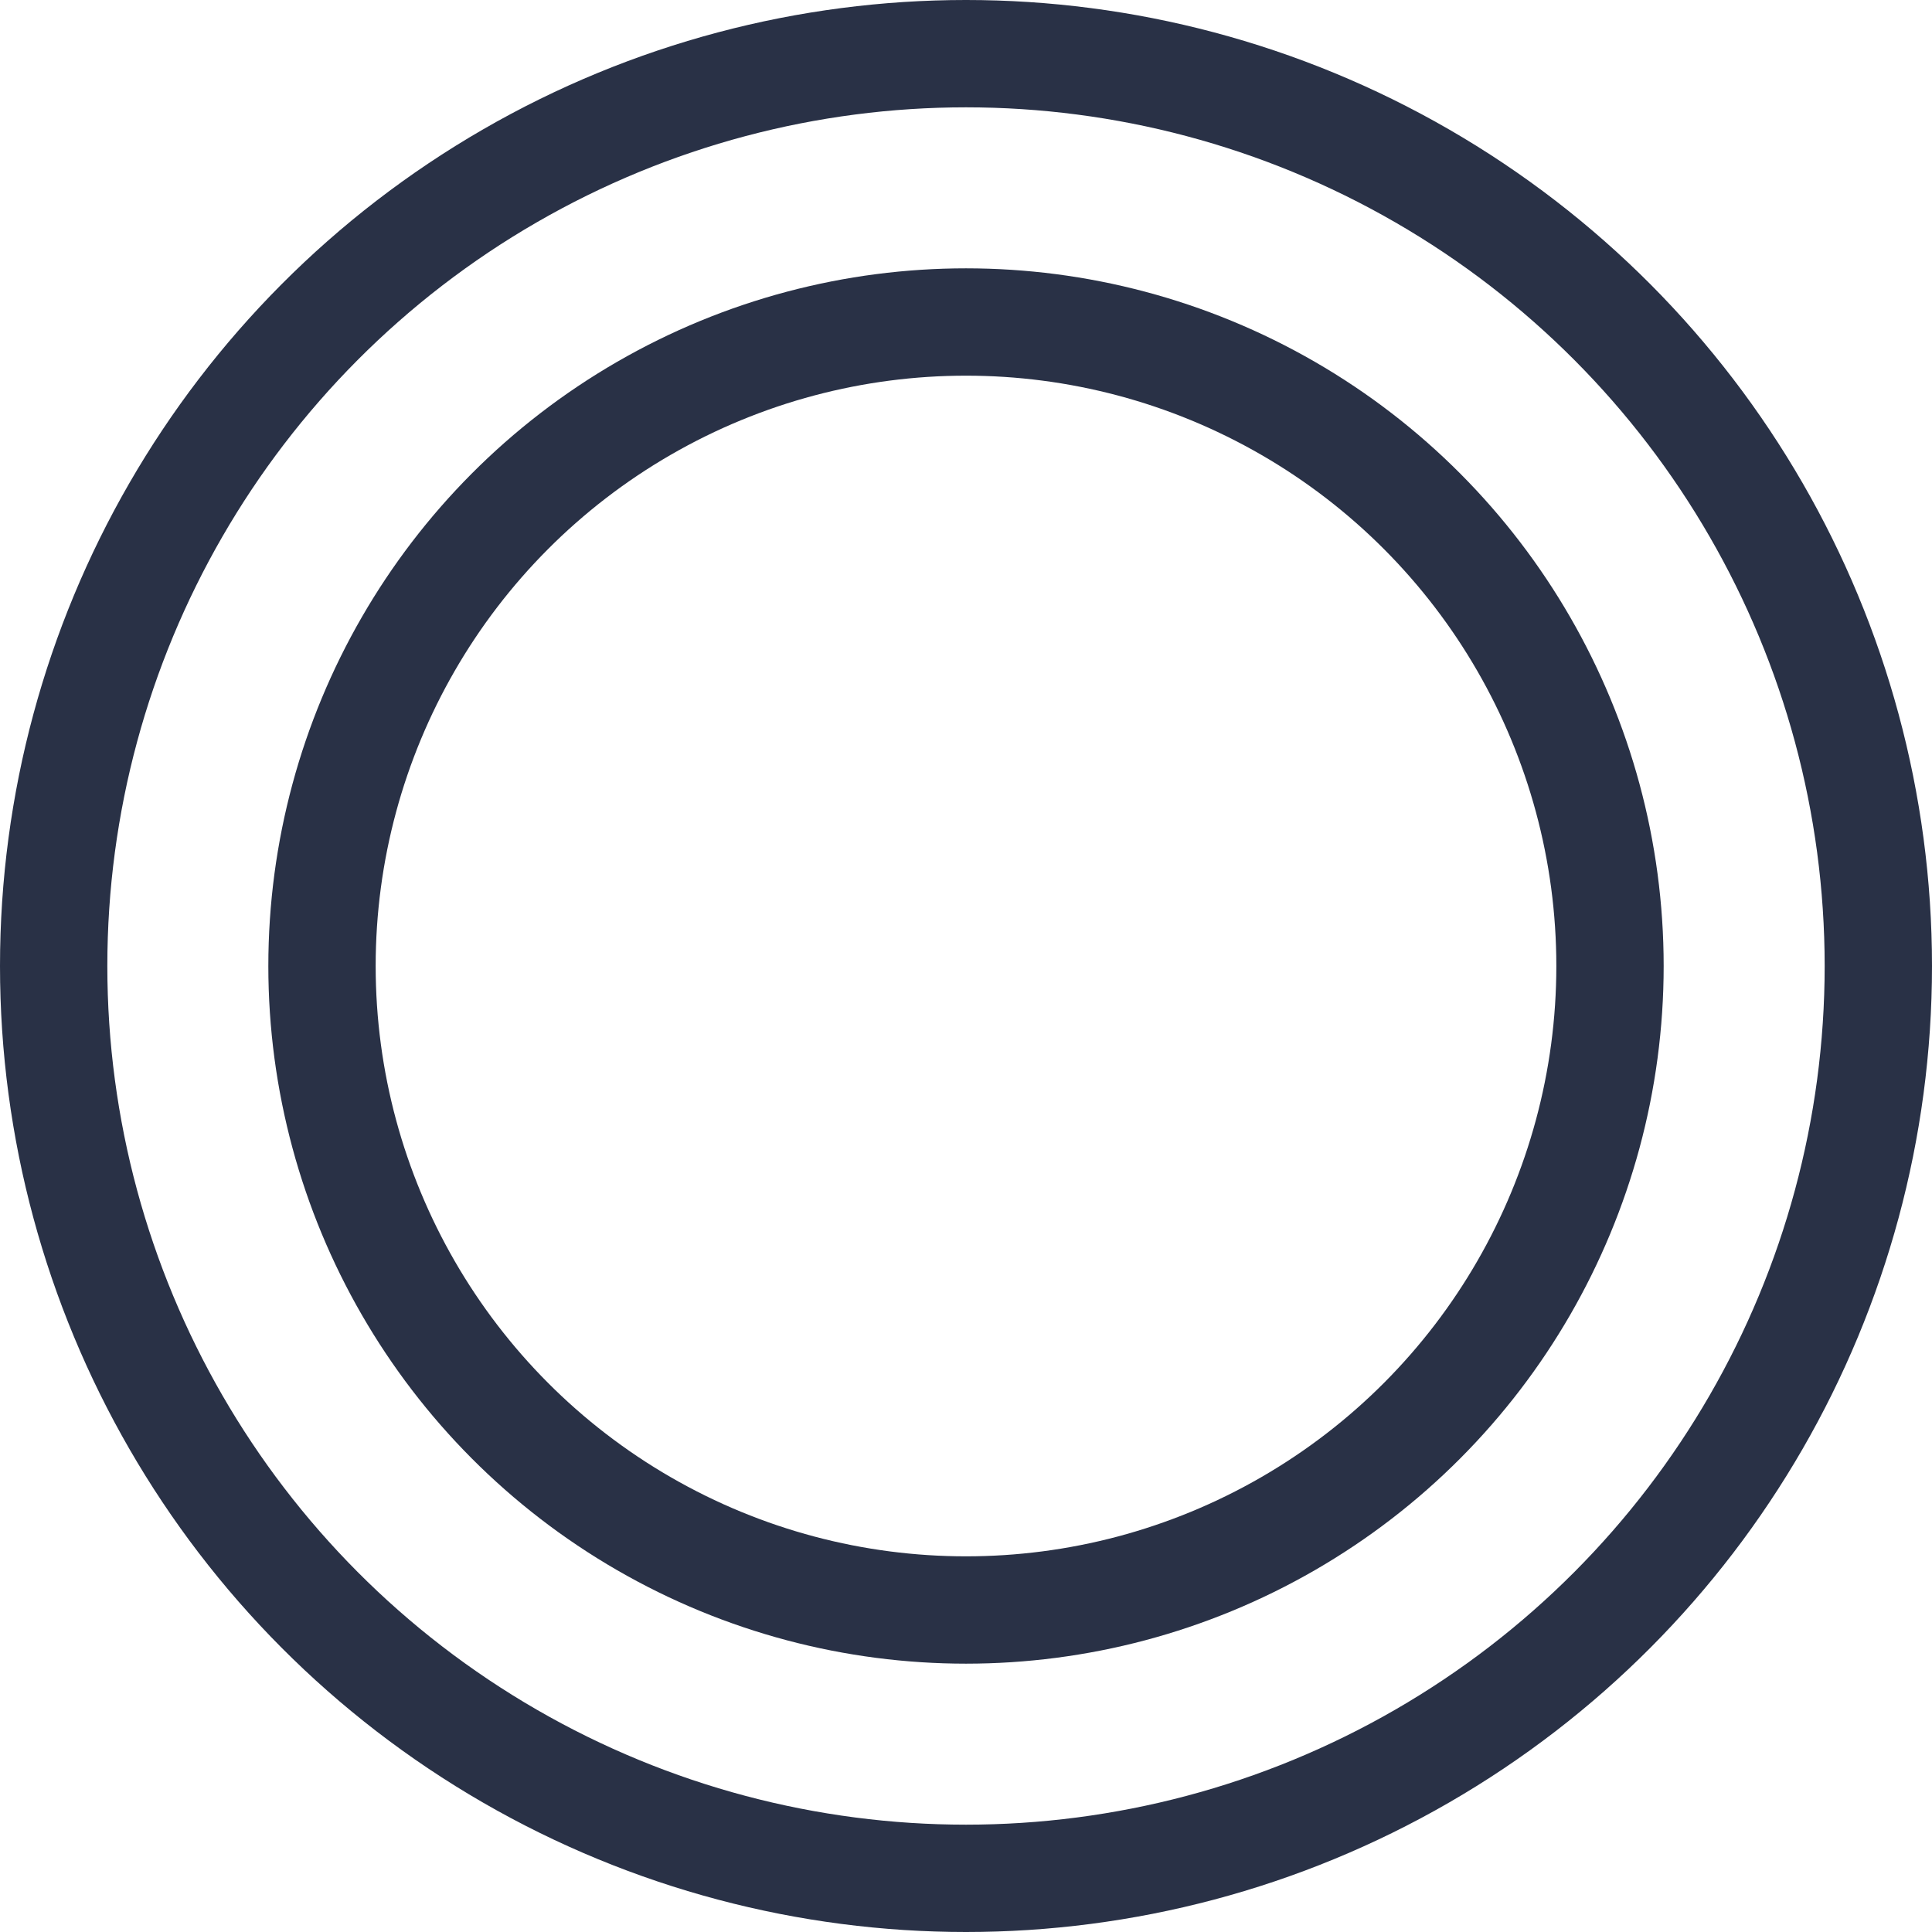 <svg xmlns="http://www.w3.org/2000/svg" width="36" height="36" viewBox="0 0 36 36">
  <g id="Business_ID_Icon" data-name="Business ID Icon" transform="translate(-532 -867)">
    <g id="Ellipse_92" data-name="Ellipse 92" transform="translate(532 867)" fill="none" stroke="#293146" stroke-width="2">
      <circle cx="18" cy="18" r="18" stroke="none"/>
      <circle cx="18" cy="18" r="17" fill="none"/>
    </g>
    <g id="Ellipse_93" data-name="Ellipse 93" transform="translate(537 872)" fill="none" stroke="#293146" stroke-width="2">
      <circle cx="13" cy="13" r="13" stroke="none"/>
      <circle cx="13" cy="13" r="12" fill="none"/>
    </g>
  </g>
</svg>
